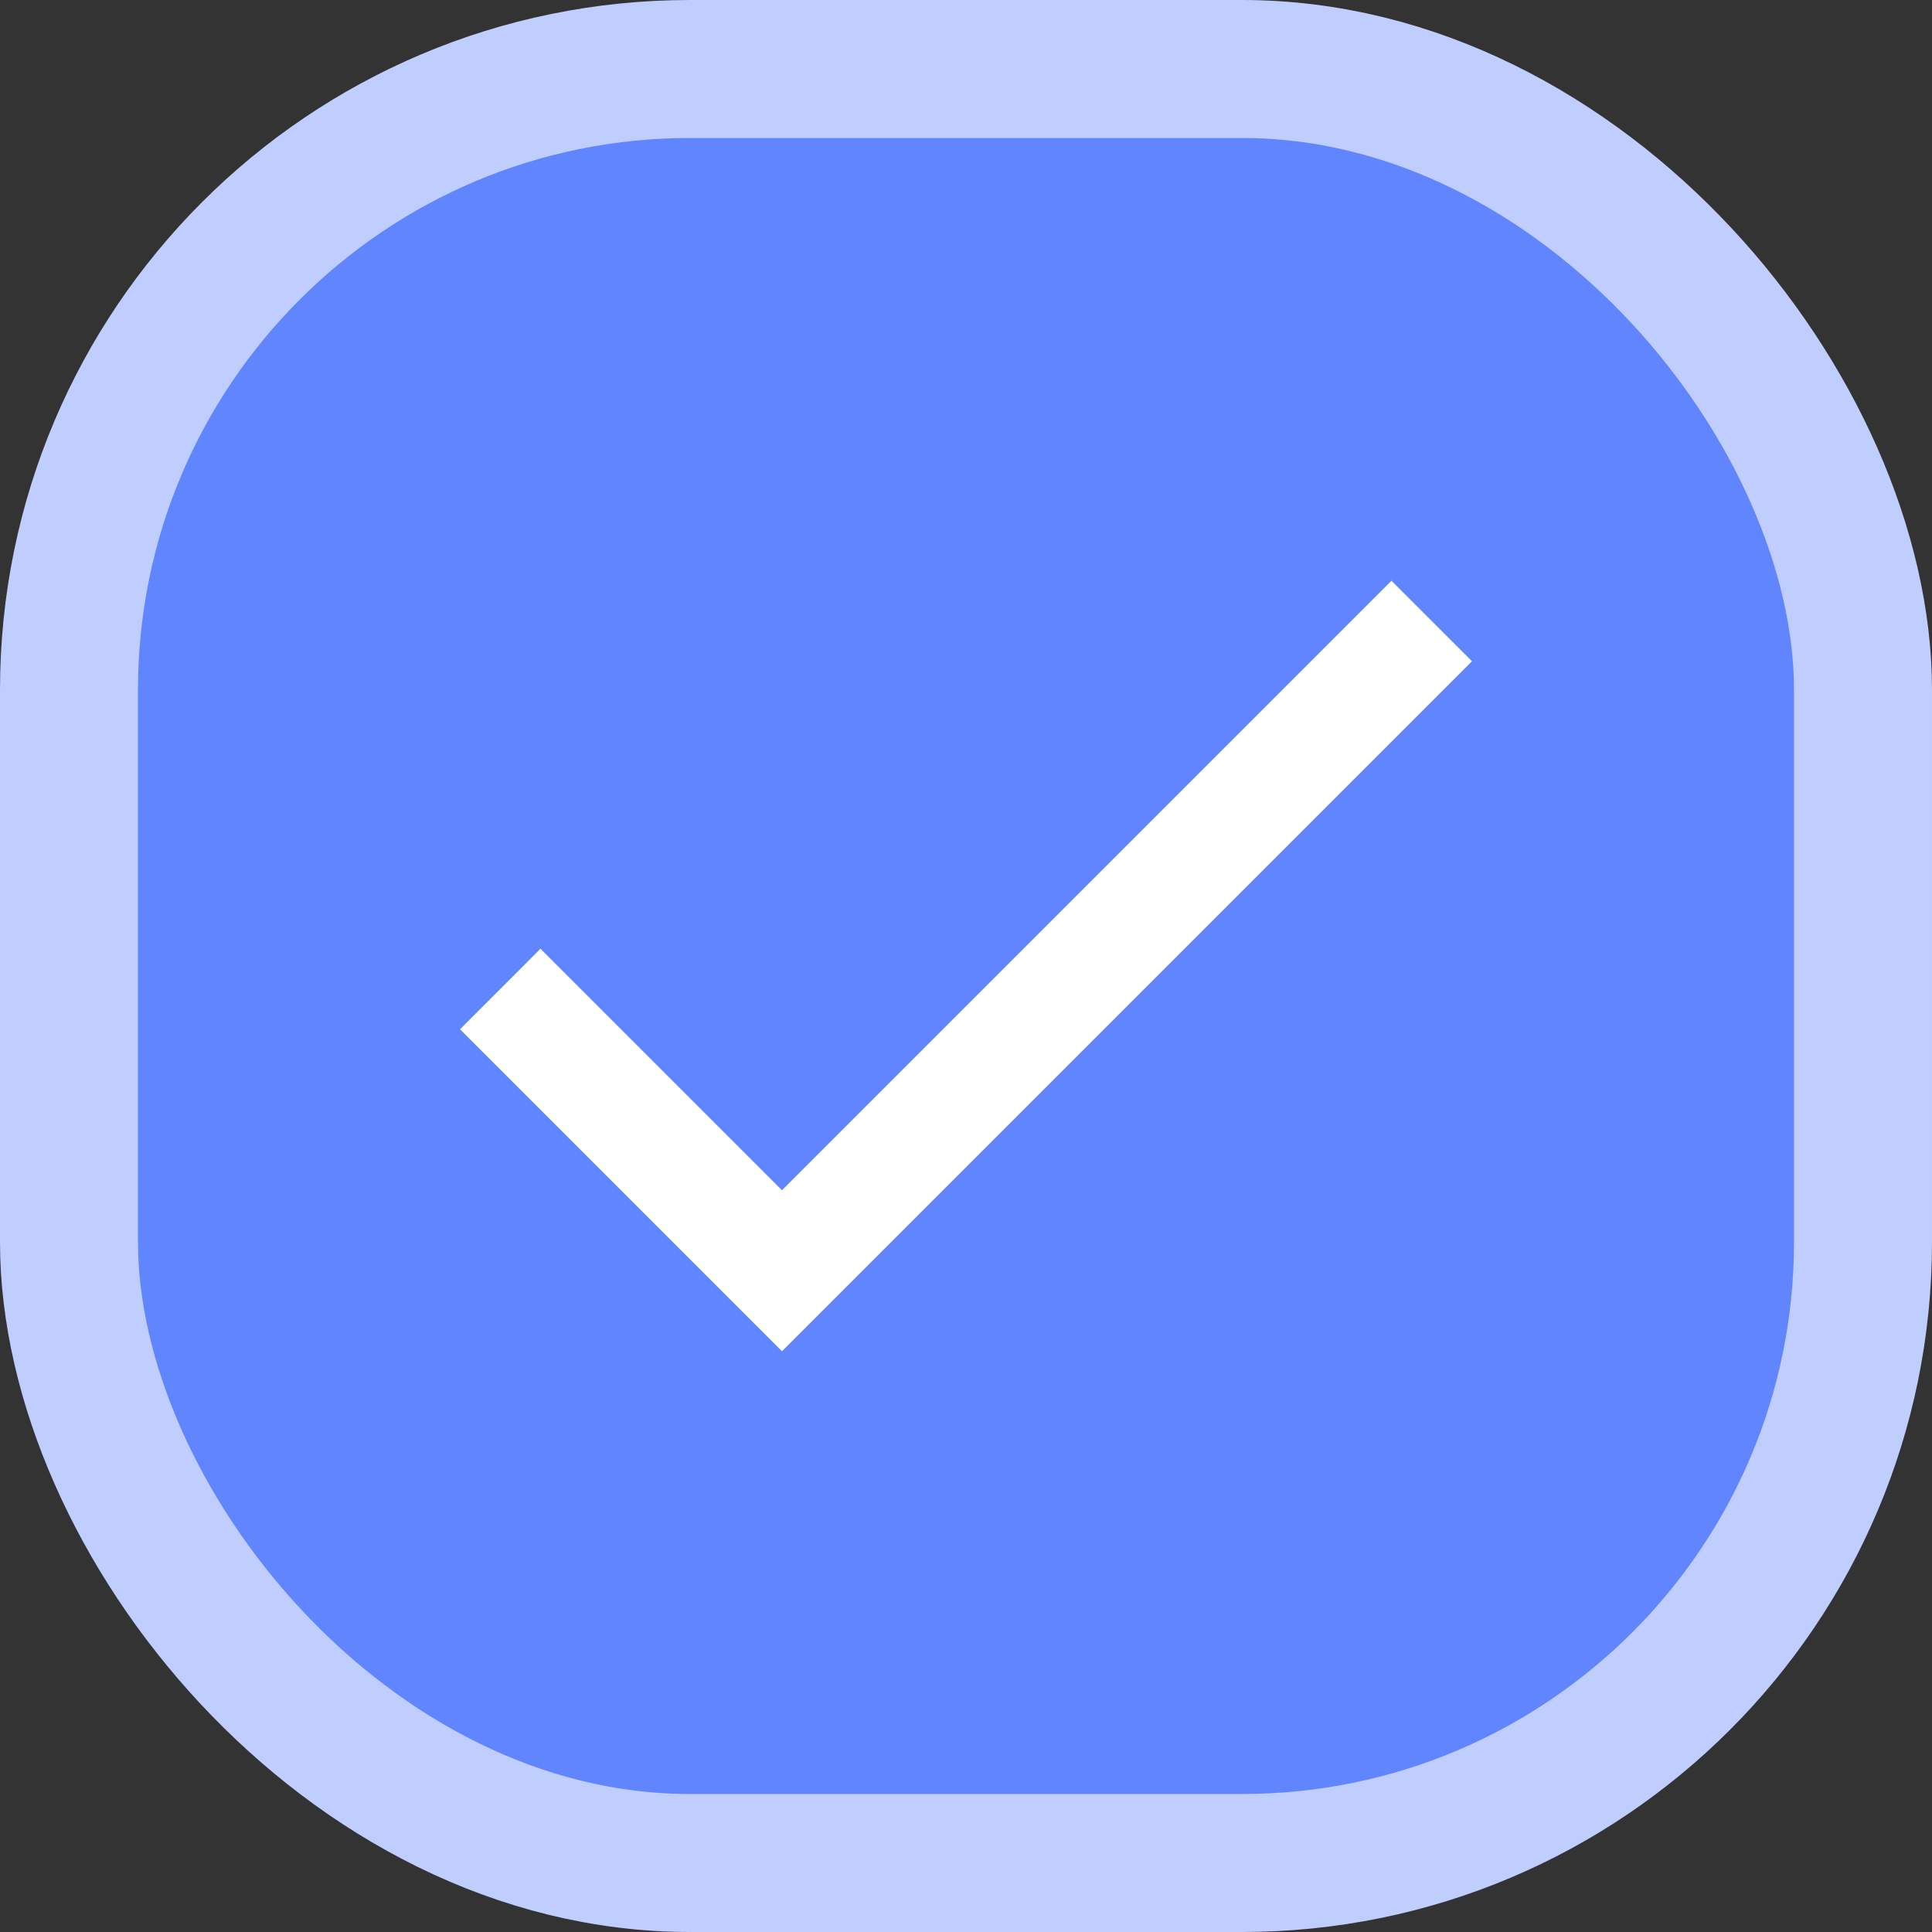 <svg width="28" height="28" viewBox="0 0 28 28" fill="none" xmlns="http://www.w3.org/2000/svg">
<rect x="0" y="0" width="28" height="28" fill="#333333" stroke="none"/>
<rect x="1" y="1" width="26" height="26" rx="9" fill="#6085FF"/>
<path d="M11.333 17.25L7.833 13.75L6.667 14.917L11.333 19.583L21.333 9.583L20.166 8.417L11.333 17.25Z" fill="white"/>
<rect x="1" y="1" width="26" height="26" rx="9" stroke="#BFCEFE" stroke-width="2"/>
</svg>
